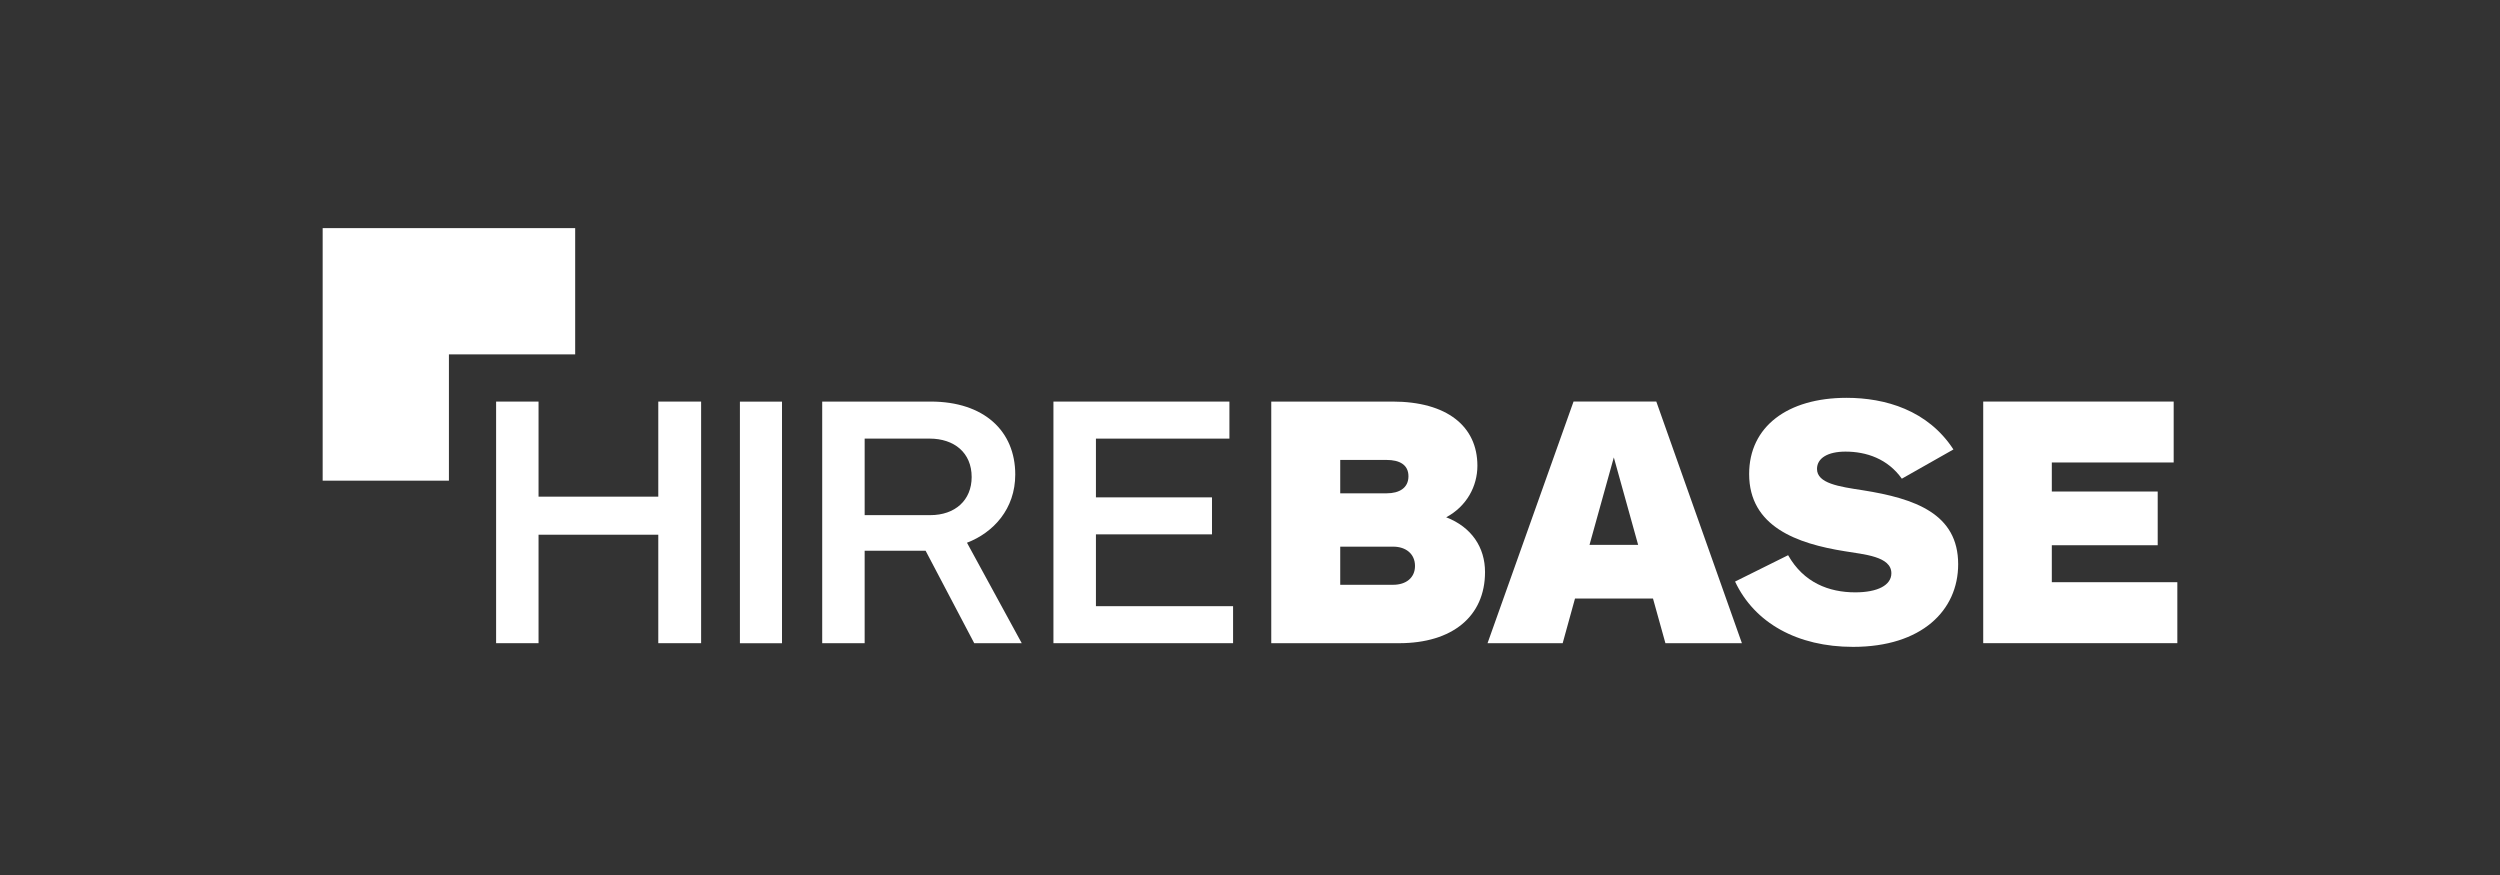 <?xml version="1.0" encoding="utf-8"?>
<!-- Generator: Adobe Illustrator 25.3.0, SVG Export Plug-In . SVG Version: 6.00 Build 0)  -->
<svg version="1.1" id="Layer_1" xmlns="http://www.w3.org/2000/svg" xmlns:xlink="http://www.w3.org/1999/xlink" x="0px" y="0px"
	 viewBox="0 0 400 140" style="enable-background:new 0 0 400 140;" xml:space="preserve">
<rect x="0" y="0" width="400" height="140" fill="#333333" stroke="none"/>
<style type="text/css">
	.st0{fill:#FFFFFF;}
</style>
<g>
	<path class="st0" d="M223.846,102.912h-20.445V64.251h19.399c8.705,0,13.584,3.944,13.584,10.268
		c0,3.312-1.742,6.507-4.993,8.245c4.065,1.574,6.214,4.818,6.214,8.762
		C237.605,98.615,232.383,102.912,223.846,102.912 M221.868,73.591h-7.431v5.339h7.431
		c2.034,0,3.484-0.867,3.484-2.727C225.352,74.344,223.903,73.591,221.868,73.591 M222.914,87.465
		h-8.477v6.1h8.477c2.034,0,3.487-1.107,3.487-3.012C226.401,88.628,224.948,87.465,222.914,87.465"
		/>
	<path class="st0" d="M258.212,73.186l3.89,13.991h-7.781L258.212,73.186z M251.766,64.25l-13.759,38.657
		h12.021l1.97-7.138h12.481l1.985,7.138h12.238l-13.694-38.657H251.766z"/>
	<path class="st0" d="M304.294,76.59c-2.255-3.175-5.659-4.332-9.013-4.332
		c-2.825,0-4.56,1.038-4.56,2.772c0,2.312,3.514,2.829,7.332,3.411
		c8.374,1.327,15.254,3.757,15.254,11.835c0,7.393-5.834,13.223-16.813,13.223
		c-8.895,0-15.767-3.814-18.882-10.45l8.488-4.217c2.483,4.392,6.526,5.944,10.747,5.944
		c3.575,0,5.773-1.145,5.773-3.054c0-2.719-4.396-3.008-7.454-3.525
		c-7.625-1.213-15.303-3.925-15.303-12.36c0-7.564,6.123-12.185,15.588-12.185
		c6.183,0,12.998,1.966,17.098,8.26L304.294,76.59z"/>
	<polygon class="st0" points="317.315,64.25 317.315,102.906 348.374,102.906 348.374,93.152 328.29,93.152 
		328.29,87.238 345.232,87.238 345.232,78.644 328.29,78.644 328.29,73.996 347.788,73.996 
		347.788,64.25 	"/>
	<polygon class="st0" points="105.326,64.253 105.326,79.465 86.167,79.465 86.167,64.253 79.378,64.253 
		79.378,102.91 86.167,102.91 86.167,85.554 105.326,85.554 105.326,102.91 112.179,102.91 
		112.179,64.253 	"/>
	<rect x="118.385" y="64.261" class="st0" width="6.735" height="38.657"/>
	<path class="st0" d="M155.877,102.912l-7.781-14.797h-9.751v14.797h-6.792V64.252h17.356
		c8.534,0,13.531,4.708,13.531,11.671c0,5.51-3.487,9.287-7.724,10.914l8.762,16.075H155.877z
		 M148.735,70.177h-10.39v12.245h10.504c3.955,0,6.617-2.377,6.617-6.1
		C155.466,72.44,152.682,70.177,148.735,70.177"/>
	<polygon class="st0" points="168.55,64.253 168.55,102.91 197.292,102.91 197.292,96.989 175.349,96.989 
		175.349,85.497 193.919,85.497 193.919,79.579 175.349,79.579 175.349,70.178 196.706,70.178 
		196.706,64.253 	"/>
	<polygon class="st0" points="51.626,36.5 51.626,56.701 51.626,76.906 71.827,76.906 71.827,56.701 
		92.028,56.701 92.028,36.5 	"/>
</g>
</svg>

